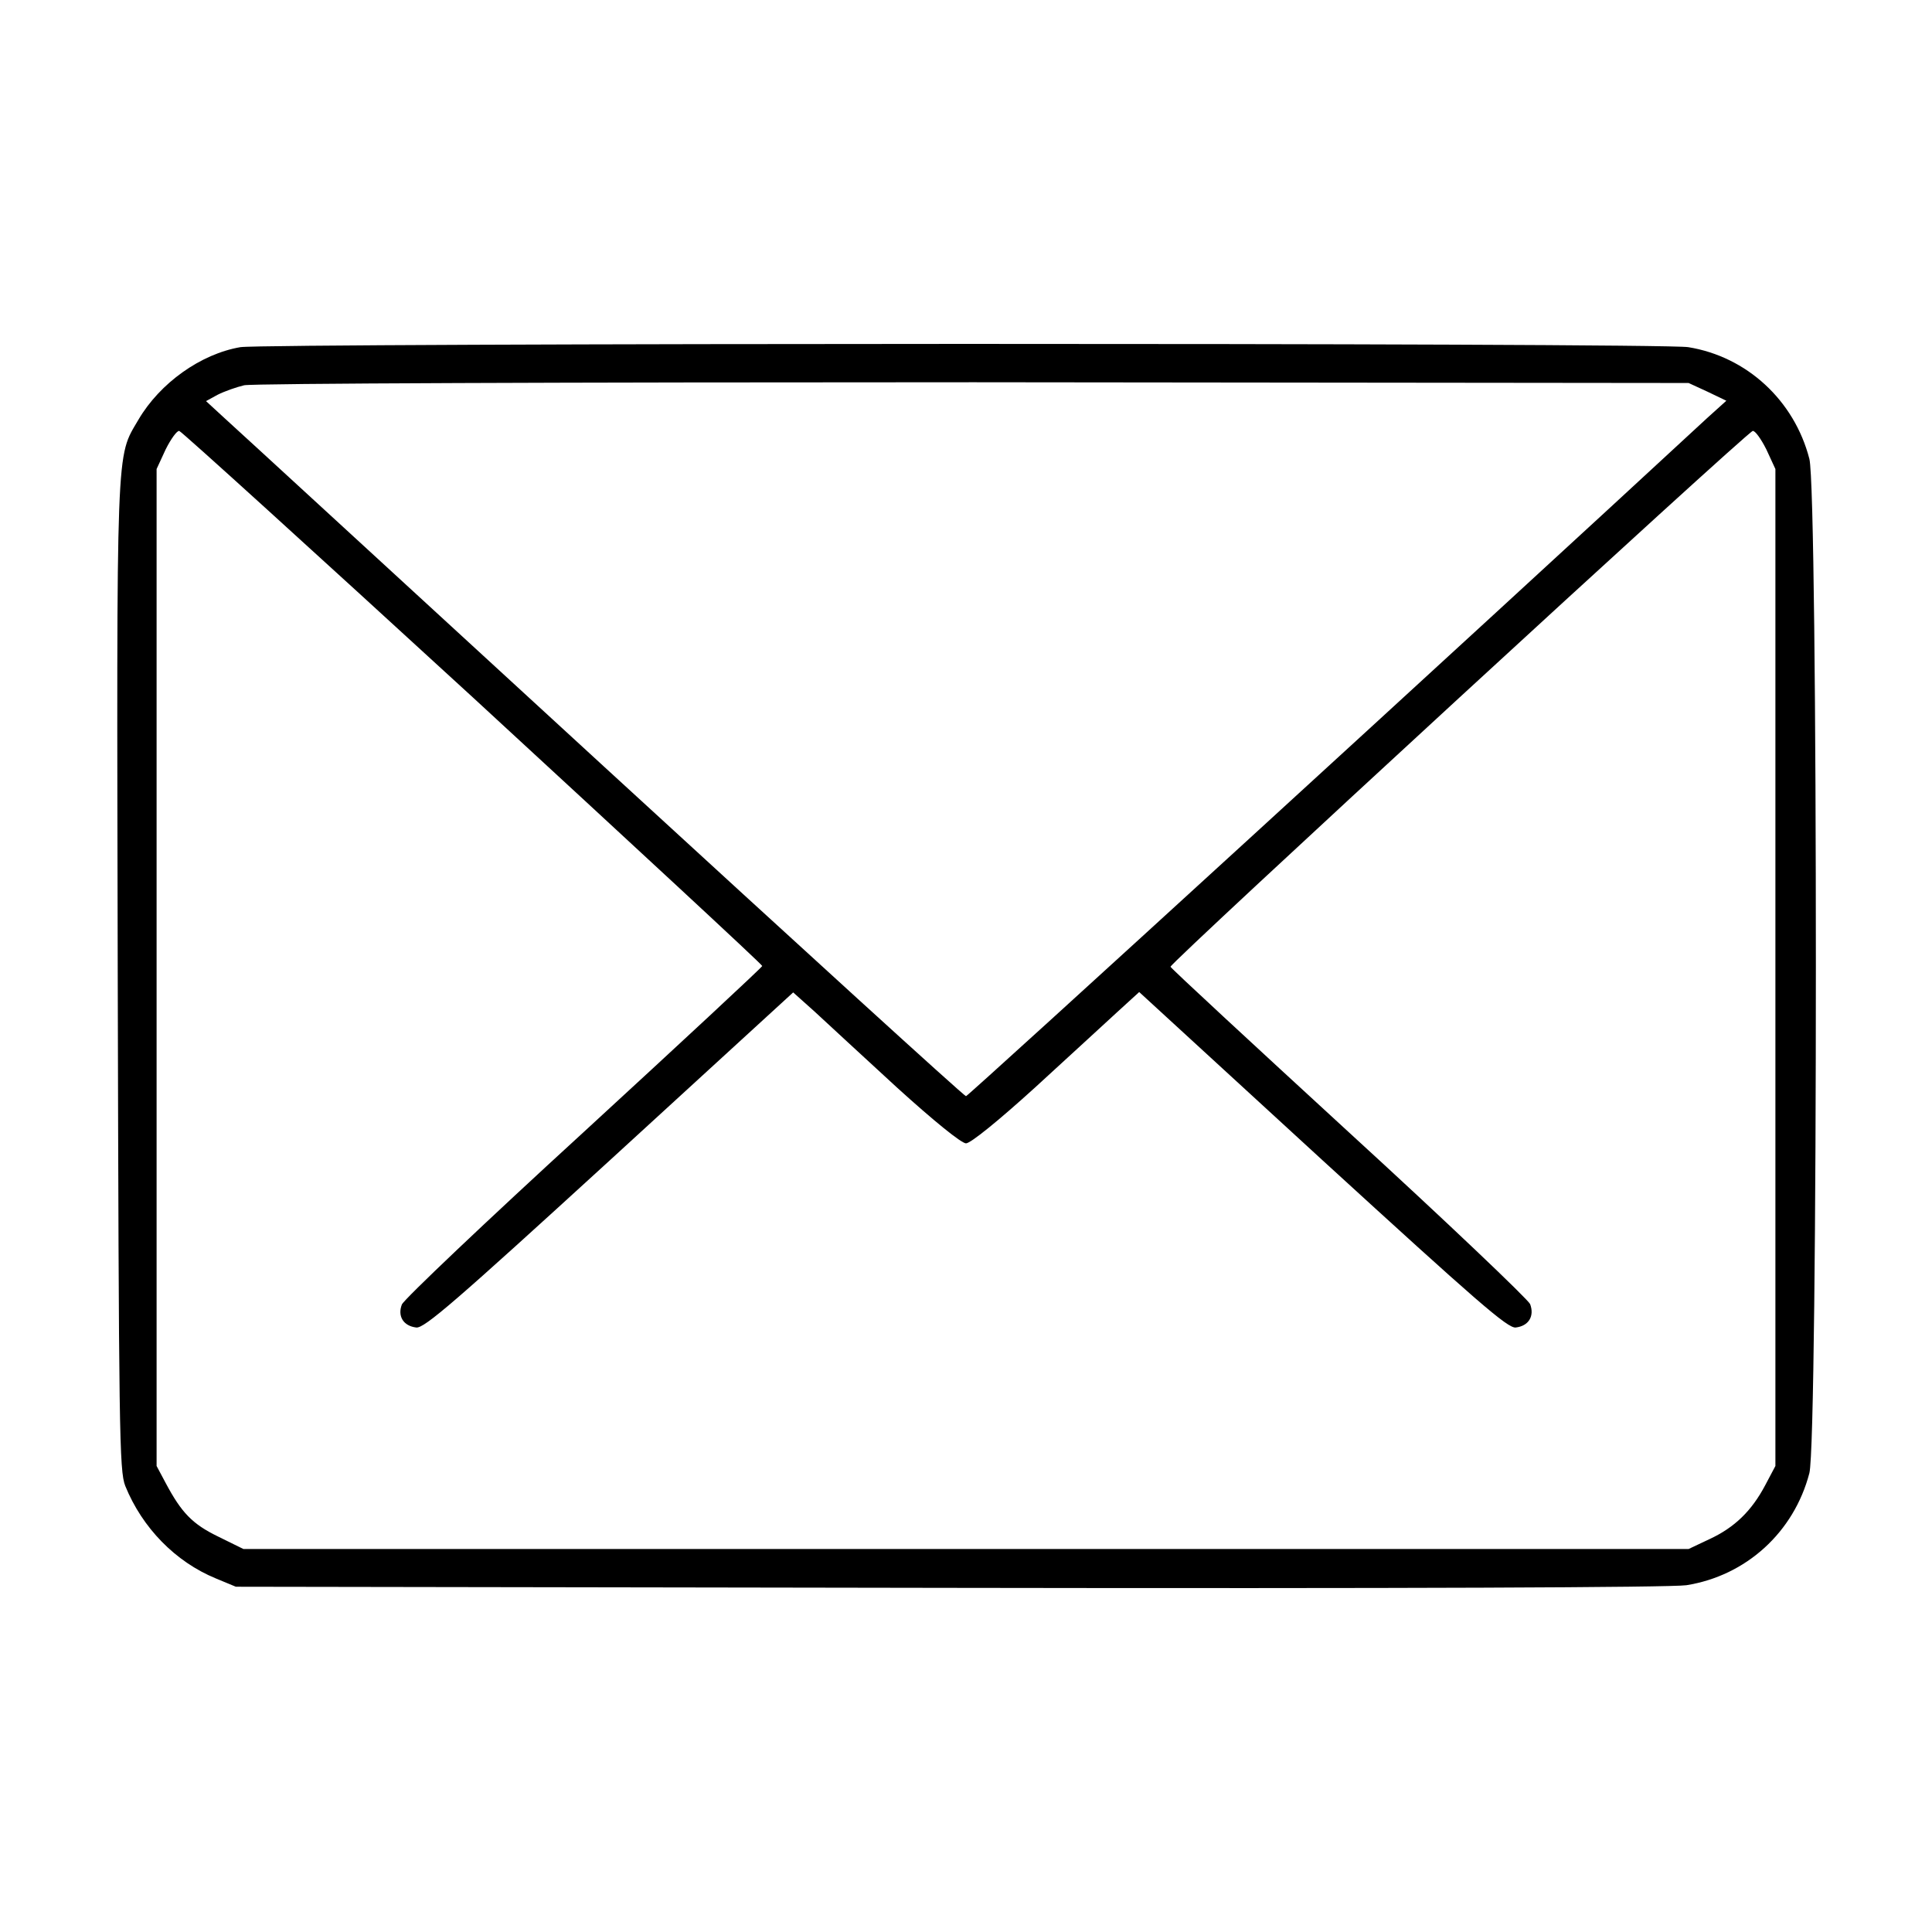 <?xml version="1.0" standalone="no"?>
<!DOCTYPE svg PUBLIC "-//W3C//DTD SVG 20010904//EN"
 "http://www.w3.org/TR/2001/REC-SVG-20010904/DTD/svg10.dtd">
<svg version="1.0" xmlns="http://www.w3.org/2000/svg"
 width="512pt" height="512pt" viewBox="0 0 512 512"
 preserveAspectRatio="xMidYMid meet">

<g transform="translate(0,512) scale(0.1,-0.1)"
fill="#000000" stroke="none">
<path d="M637 4200 c-105 -18 -213 -95 -270 -192 -60 -103 -58 -42 -55 -1474
3 -1210 4 -1312 20 -1352 45 -111 133 -201 240 -245 l53 -22 1890 -3 c1207 -2
1913 1 1954 7 158 25 285 140 326 297 23 88 23 2600 0 2688 -40 155 -166 271
-321 296 -72 12 -3766 11 -3837 0z m3888 -118 l50 -24 -51 -46 c-602 -557
-1958 -1797 -1964 -1797 -5 0 -437 394 -961 875 -524 481 -975 896 -1003 921
l-50 46 31 17 c18 9 49 20 70 25 22 5 843 8 1933 8 l1895 -2 50 -23z m-3271
-811 c421 -388 766 -707 766 -711 0 -3 -213 -201 -472 -439 -260 -238 -477
-444 -483 -458 -12 -31 4 -57 38 -61 21 -3 104 69 512 442 l487 446 57 -51
c31 -29 129 -119 218 -201 98 -89 171 -148 183 -148 12 0 85 59 183 148 89 82
188 172 219 201 l57 52 486 -446 c409 -374 491 -446 512 -443 34 4 50 30 38
62 -6 13 -221 218 -480 455 -258 237 -471 434 -473 439 -3 9 1525 1415 1543
1420 6 1 22 -21 36 -49 l24 -52 0 -1321 0 -1321 -27 -51 c-36 -68 -81 -112
-148 -143 l-55 -26 -1915 0 -1915 0 -67 33 c-68 33 -97 63 -139 142 l-24 45 0
1321 0 1321 24 52 c14 28 30 50 36 49 7 -2 357 -320 779 -707z"/>
</g>
</svg>
